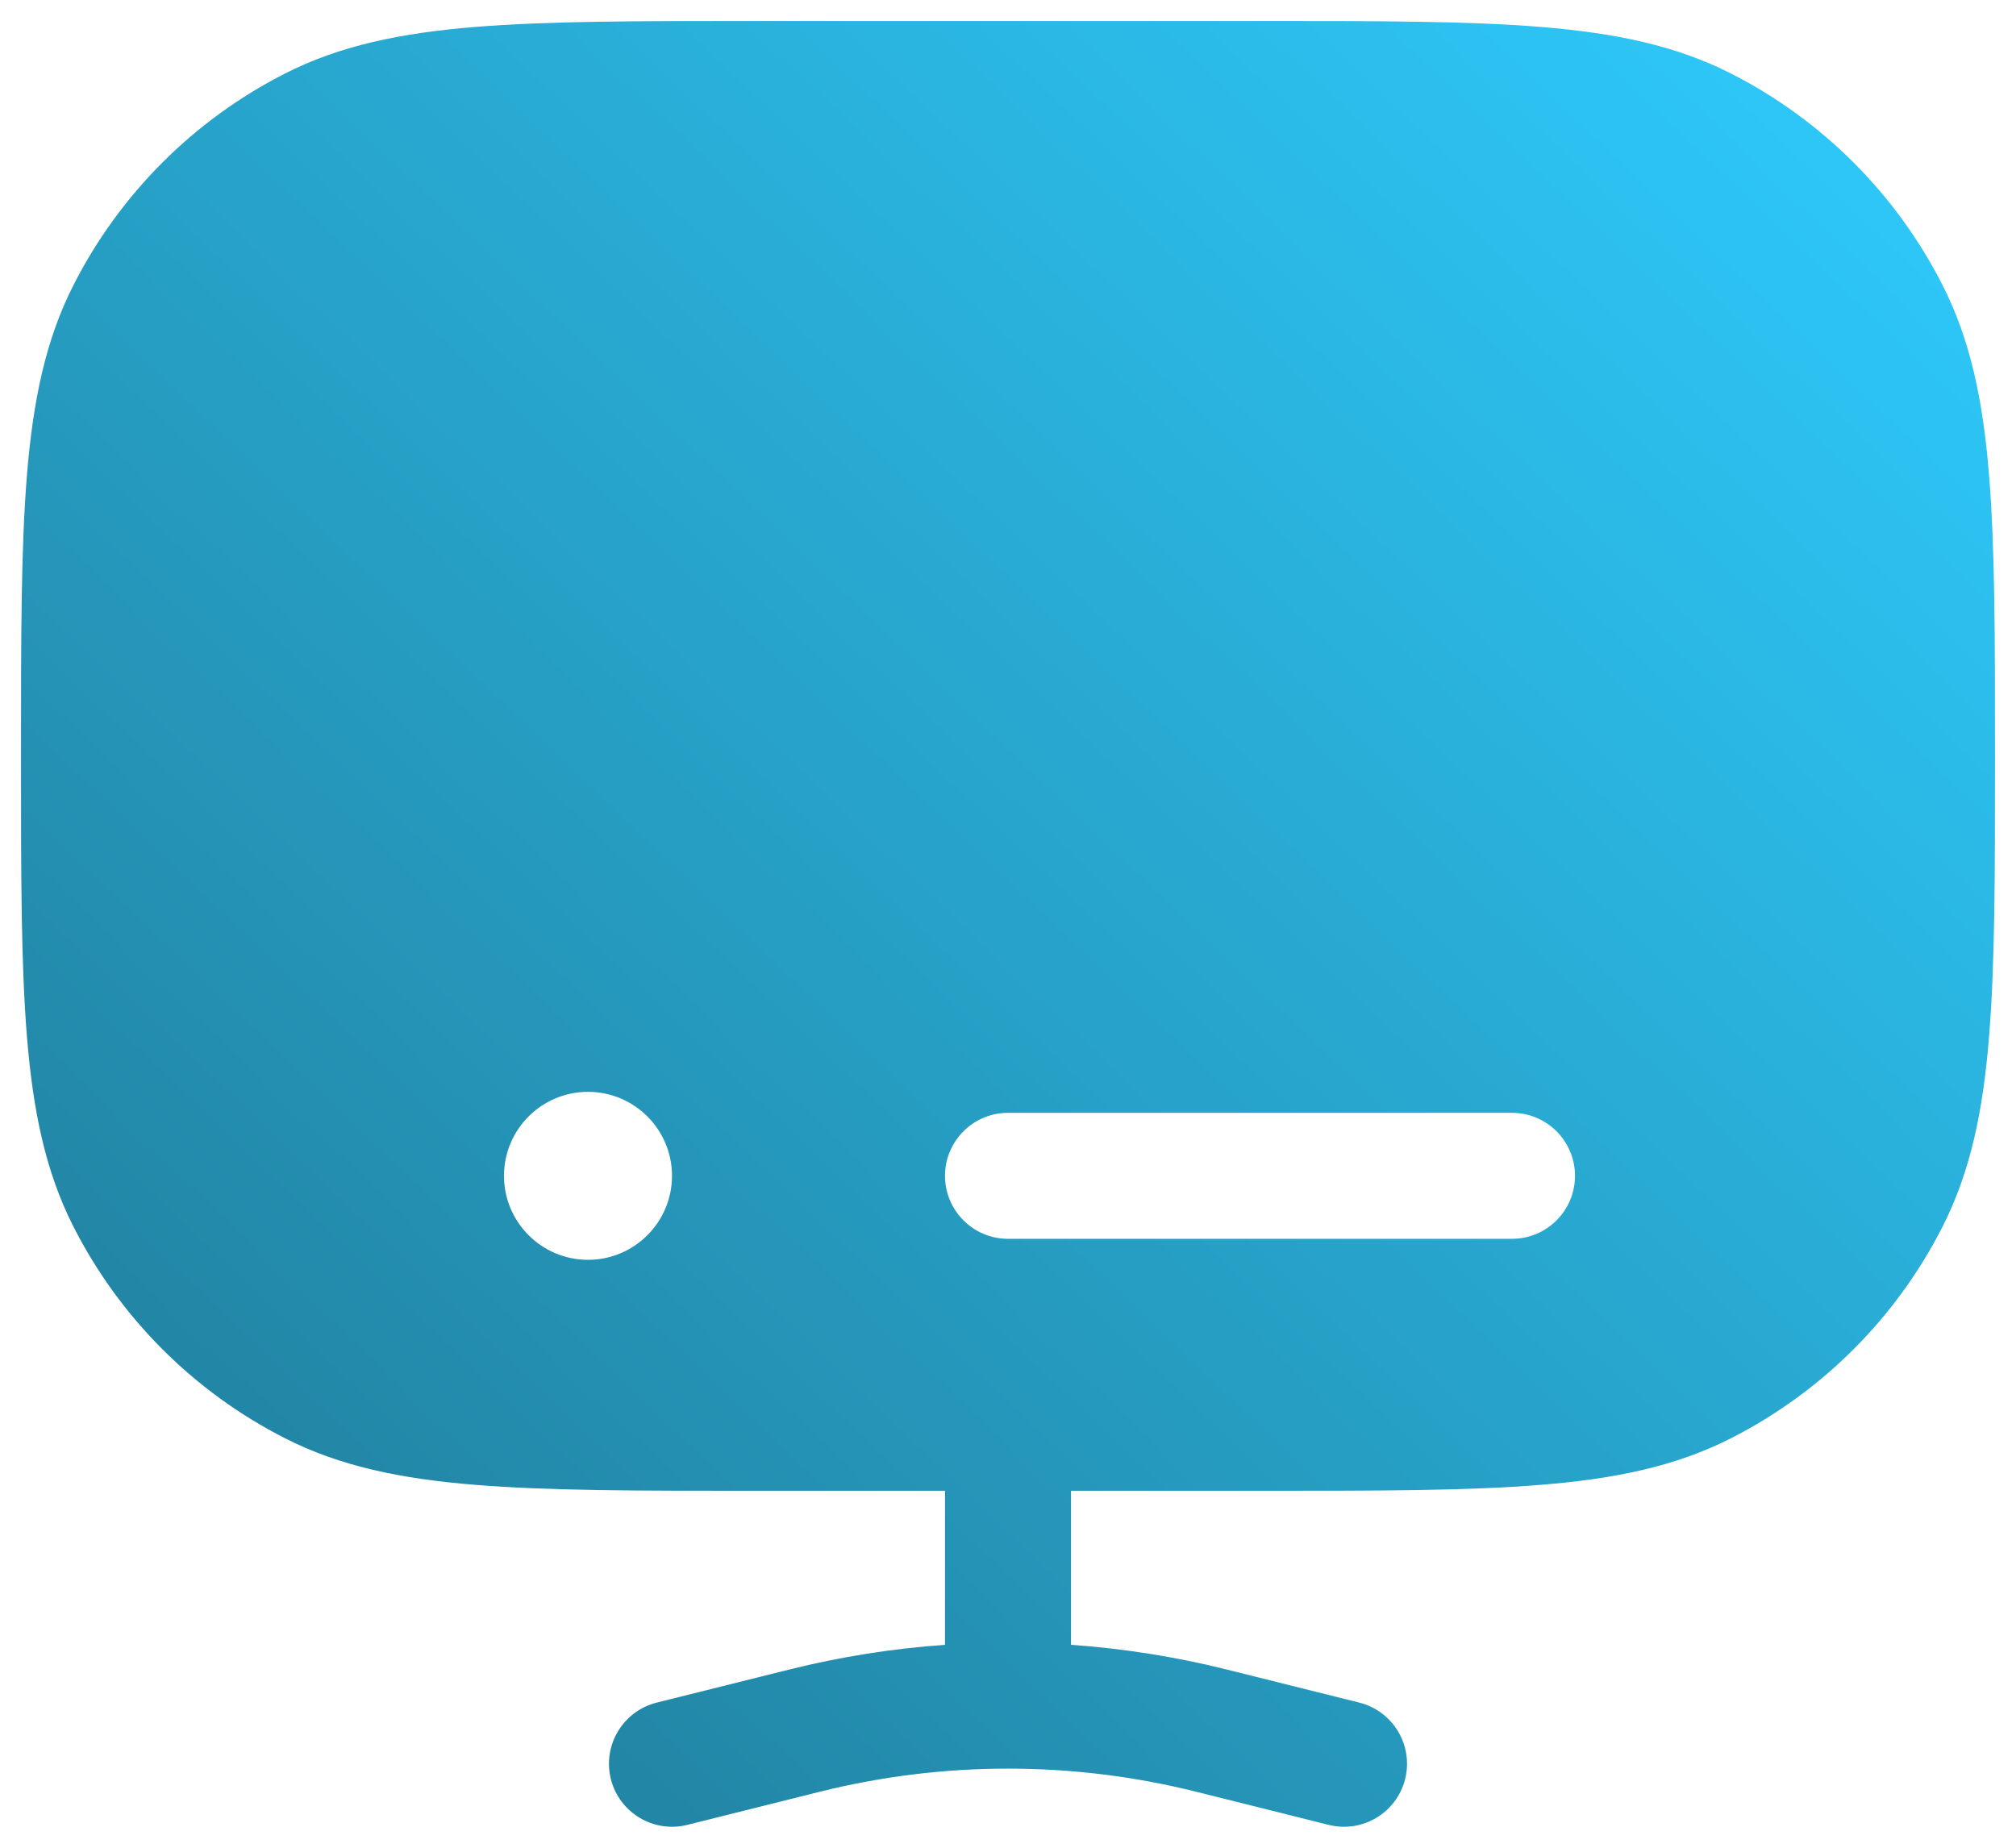 <svg width="24" height="22" viewBox="0 0 24 22" fill="none" xmlns="http://www.w3.org/2000/svg">
<path fill-rule="evenodd" clip-rule="evenodd" d="M15.034 0.25C16.405 0.25 17.481 0.25 18.345 0.321C19.225 0.393 19.952 0.541 20.61 0.877C21.692 1.428 22.572 2.308 23.123 3.39C23.459 4.048 23.608 4.775 23.679 5.655C23.75 6.519 23.75 7.595 23.75 8.966V9.034C23.75 10.405 23.75 11.481 23.679 12.345C23.608 13.225 23.459 13.952 23.123 14.61C22.572 15.692 21.692 16.572 20.61 17.123C19.952 17.459 19.225 17.608 18.345 17.679C17.481 17.75 16.405 17.75 15.034 17.75H12.75V19.584C13.374 19.628 13.996 19.726 14.607 19.879L16.182 20.272C16.584 20.373 16.828 20.78 16.728 21.182C16.627 21.584 16.22 21.828 15.818 21.728L14.243 21.334C13.507 21.15 12.754 21.058 12 21.058C11.246 21.058 10.493 21.15 9.757 21.334L8.182 21.728C7.78 21.828 7.373 21.584 7.272 21.182C7.172 20.78 7.416 20.373 7.818 20.272L9.393 19.879C10.004 19.726 10.626 19.628 11.25 19.584V17.75H8.966C7.595 17.75 6.519 17.75 5.655 17.679C4.775 17.608 4.048 17.459 3.39 17.123C2.308 16.572 1.428 15.692 0.877 14.61C0.541 13.952 0.393 13.225 0.321 12.345C0.25 11.481 0.25 10.405 0.25 9.034V8.966C0.25 7.595 0.25 6.519 0.321 5.655C0.393 4.775 0.541 4.048 0.877 3.39C1.428 2.308 2.308 1.428 3.39 0.877C4.048 0.541 4.775 0.393 5.655 0.321C6.519 0.25 7.595 0.25 8.966 0.25H15.034ZM11.25 14C11.25 14.414 11.586 14.75 12 14.75L18 14.75C18.414 14.75 18.75 14.414 18.75 14C18.75 13.586 18.414 13.25 18 13.25L12 13.25C11.586 13.25 11.25 13.586 11.25 14ZM8 14C8 14.552 7.552 15 7 15C6.448 15 6 14.552 6 14C6 13.448 6.448 13 7 13C7.552 13 8 13.448 8 14Z" fill="url(#paint0_linear_2071_136)"/>
<defs>
<linearGradient id="paint0_linear_2071_136" x1="0.25" y1="21.75" x2="22.207" y2="-1.225" gradientUnits="userSpaceOnUse">
<stop stop-color="#207894"/>
<stop offset="1" stop-color="#2ECDFF"/>
</linearGradient>
</defs>
</svg>
